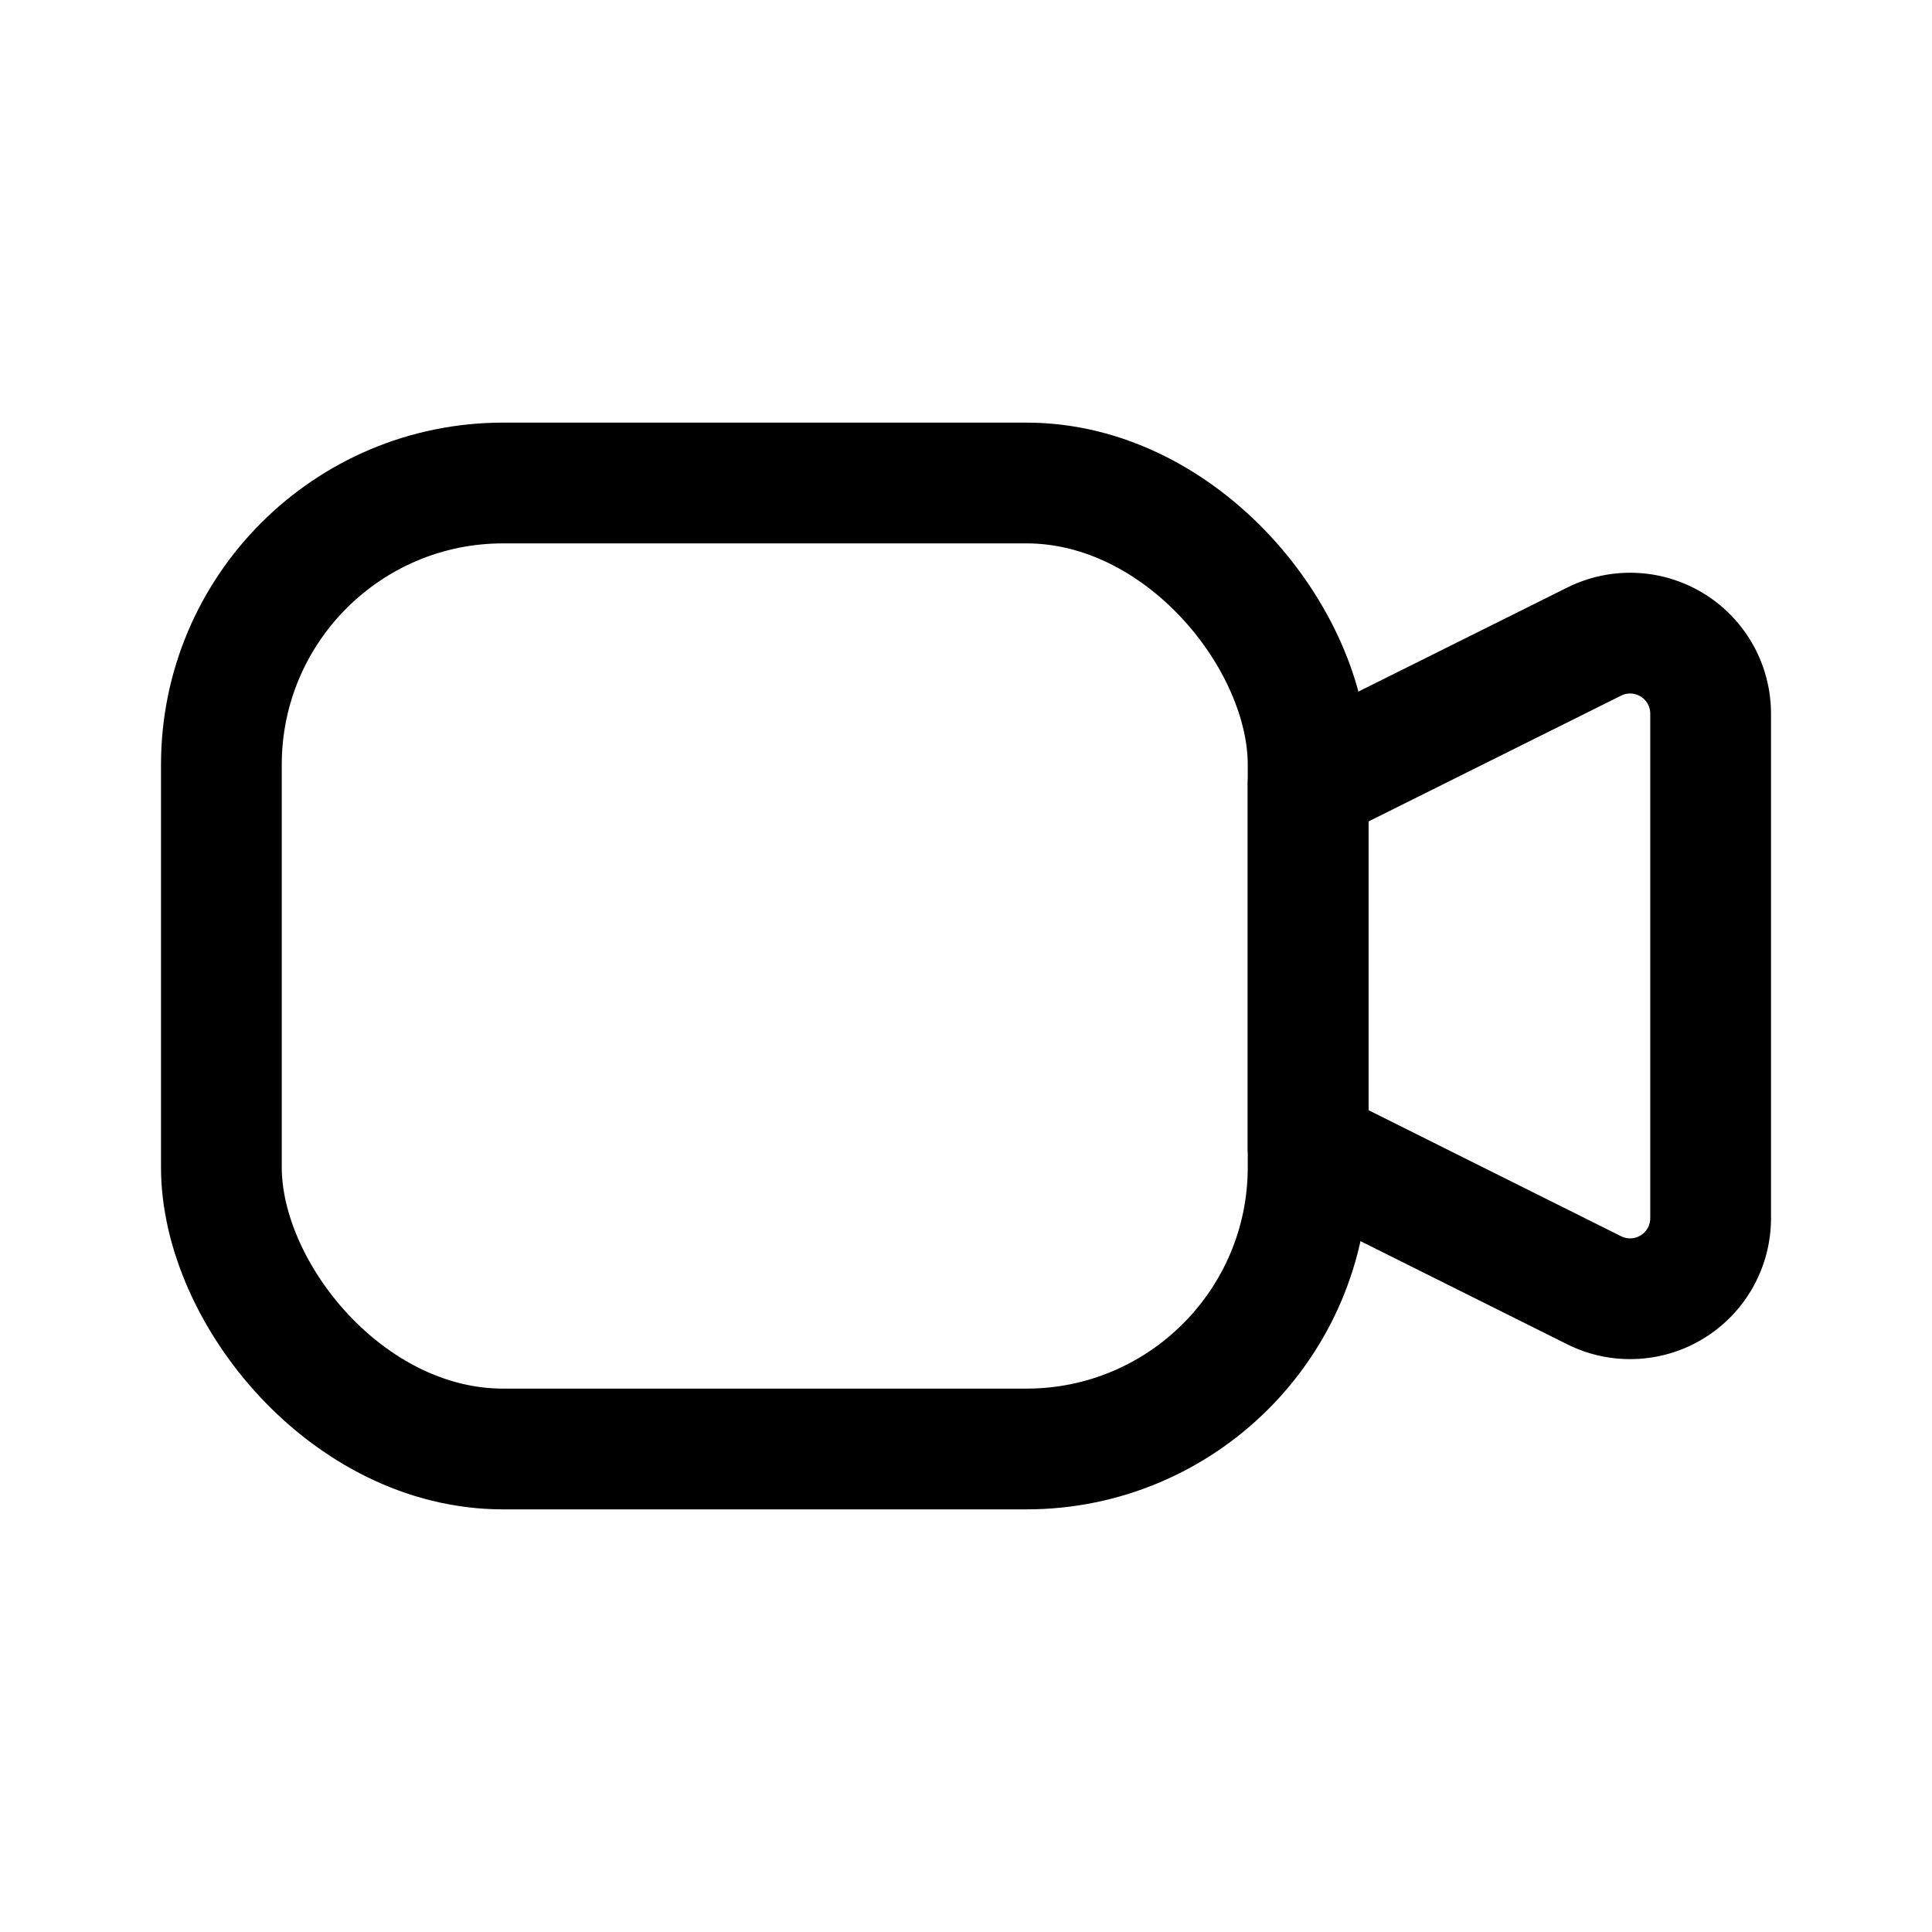 <svg xmlns="http://www.w3.org/2000/svg" width="24" height="24" fill="none" viewBox="0 0 24 24"><rect width="13.5" height="12" x="2.75" y="6" stroke="currentColor" stroke-linecap="round" stroke-linejoin="round" stroke-width="1.5" rx="3.5"/><path stroke="currentColor" stroke-linecap="round" stroke-linejoin="round" stroke-width="1.5" d="m16.25 9.74 3.554-1.77a1 1 0 0 1 1.446.895v6.268a1 1 0 0 1-1.447.895l-3.553-1.773z"/></svg>